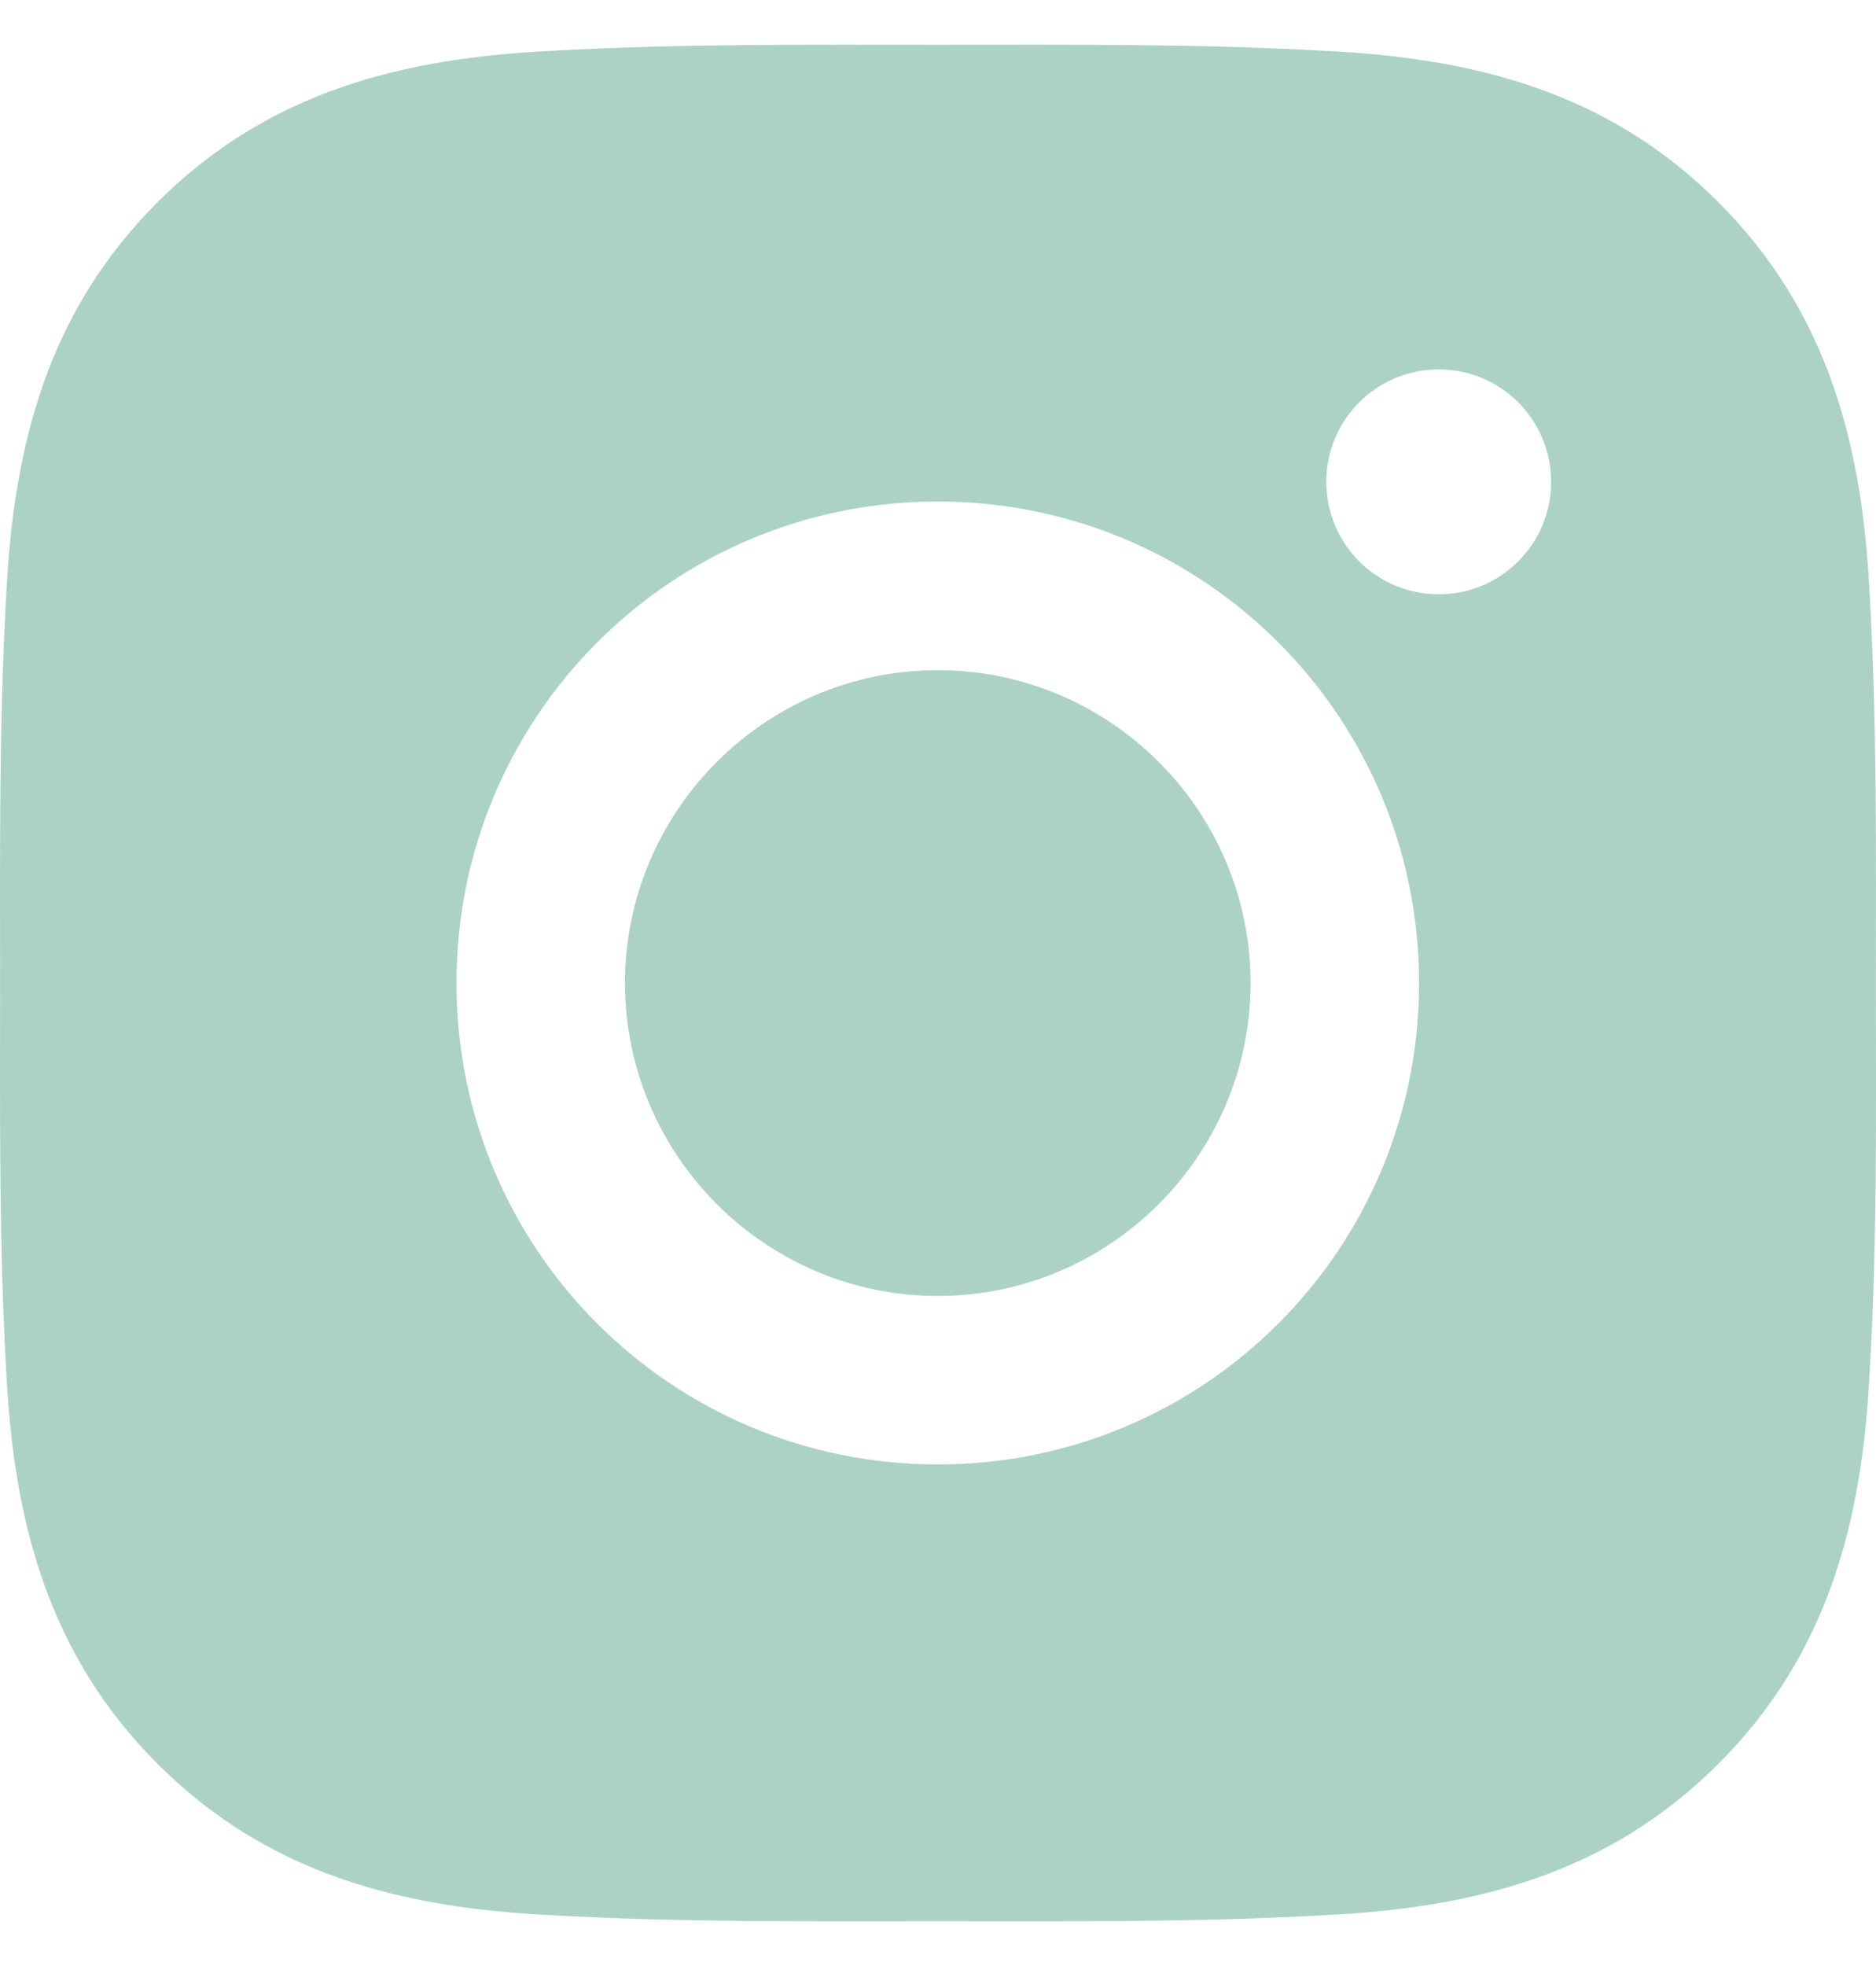 <svg width="21" height="22" viewBox="0 0 21 22" fill="none" xmlns="http://www.w3.org/2000/svg">
<path d="M10.497 7.499C8.569 7.499 6.996 9.072 6.996 11C6.996 12.928 8.569 14.502 10.497 14.502C12.425 14.502 13.999 12.928 13.999 11C13.999 9.072 12.425 7.499 10.497 7.499ZM20.999 11C20.999 9.55 21.012 8.113 20.93 6.666C20.849 4.985 20.466 3.493 19.236 2.263C18.004 1.031 16.515 0.651 14.834 0.569C13.384 0.488 11.947 0.501 10.5 0.501C9.05 0.501 7.613 0.488 6.166 0.569C4.485 0.651 2.993 1.034 1.763 2.263C0.531 3.495 0.151 4.985 0.069 6.666C-0.012 8.116 0.001 9.553 0.001 11C0.001 12.447 -0.012 13.887 0.069 15.334C0.151 17.015 0.534 18.507 1.763 19.737C2.995 20.969 4.485 21.349 6.166 21.431C7.616 21.512 9.052 21.499 10.5 21.499C11.95 21.499 13.387 21.512 14.834 21.431C16.515 21.349 18.007 20.966 19.236 19.737C20.468 18.505 20.849 17.015 20.93 15.334C21.015 13.887 20.999 12.45 20.999 11ZM10.497 16.387C7.516 16.387 5.11 13.981 5.11 11C5.11 8.019 7.516 5.612 10.497 5.612C13.479 5.612 15.885 8.019 15.885 11C15.885 13.981 13.479 16.387 10.497 16.387ZM16.105 6.65C15.409 6.65 14.847 6.088 14.847 5.392C14.847 4.696 15.409 4.134 16.105 4.134C16.801 4.134 17.363 4.696 17.363 5.392C17.364 5.557 17.331 5.721 17.268 5.874C17.205 6.026 17.112 6.165 16.995 6.282C16.878 6.399 16.74 6.492 16.587 6.555C16.434 6.618 16.27 6.65 16.105 6.65Z" fill="#ACD2C7"/>
</svg>
